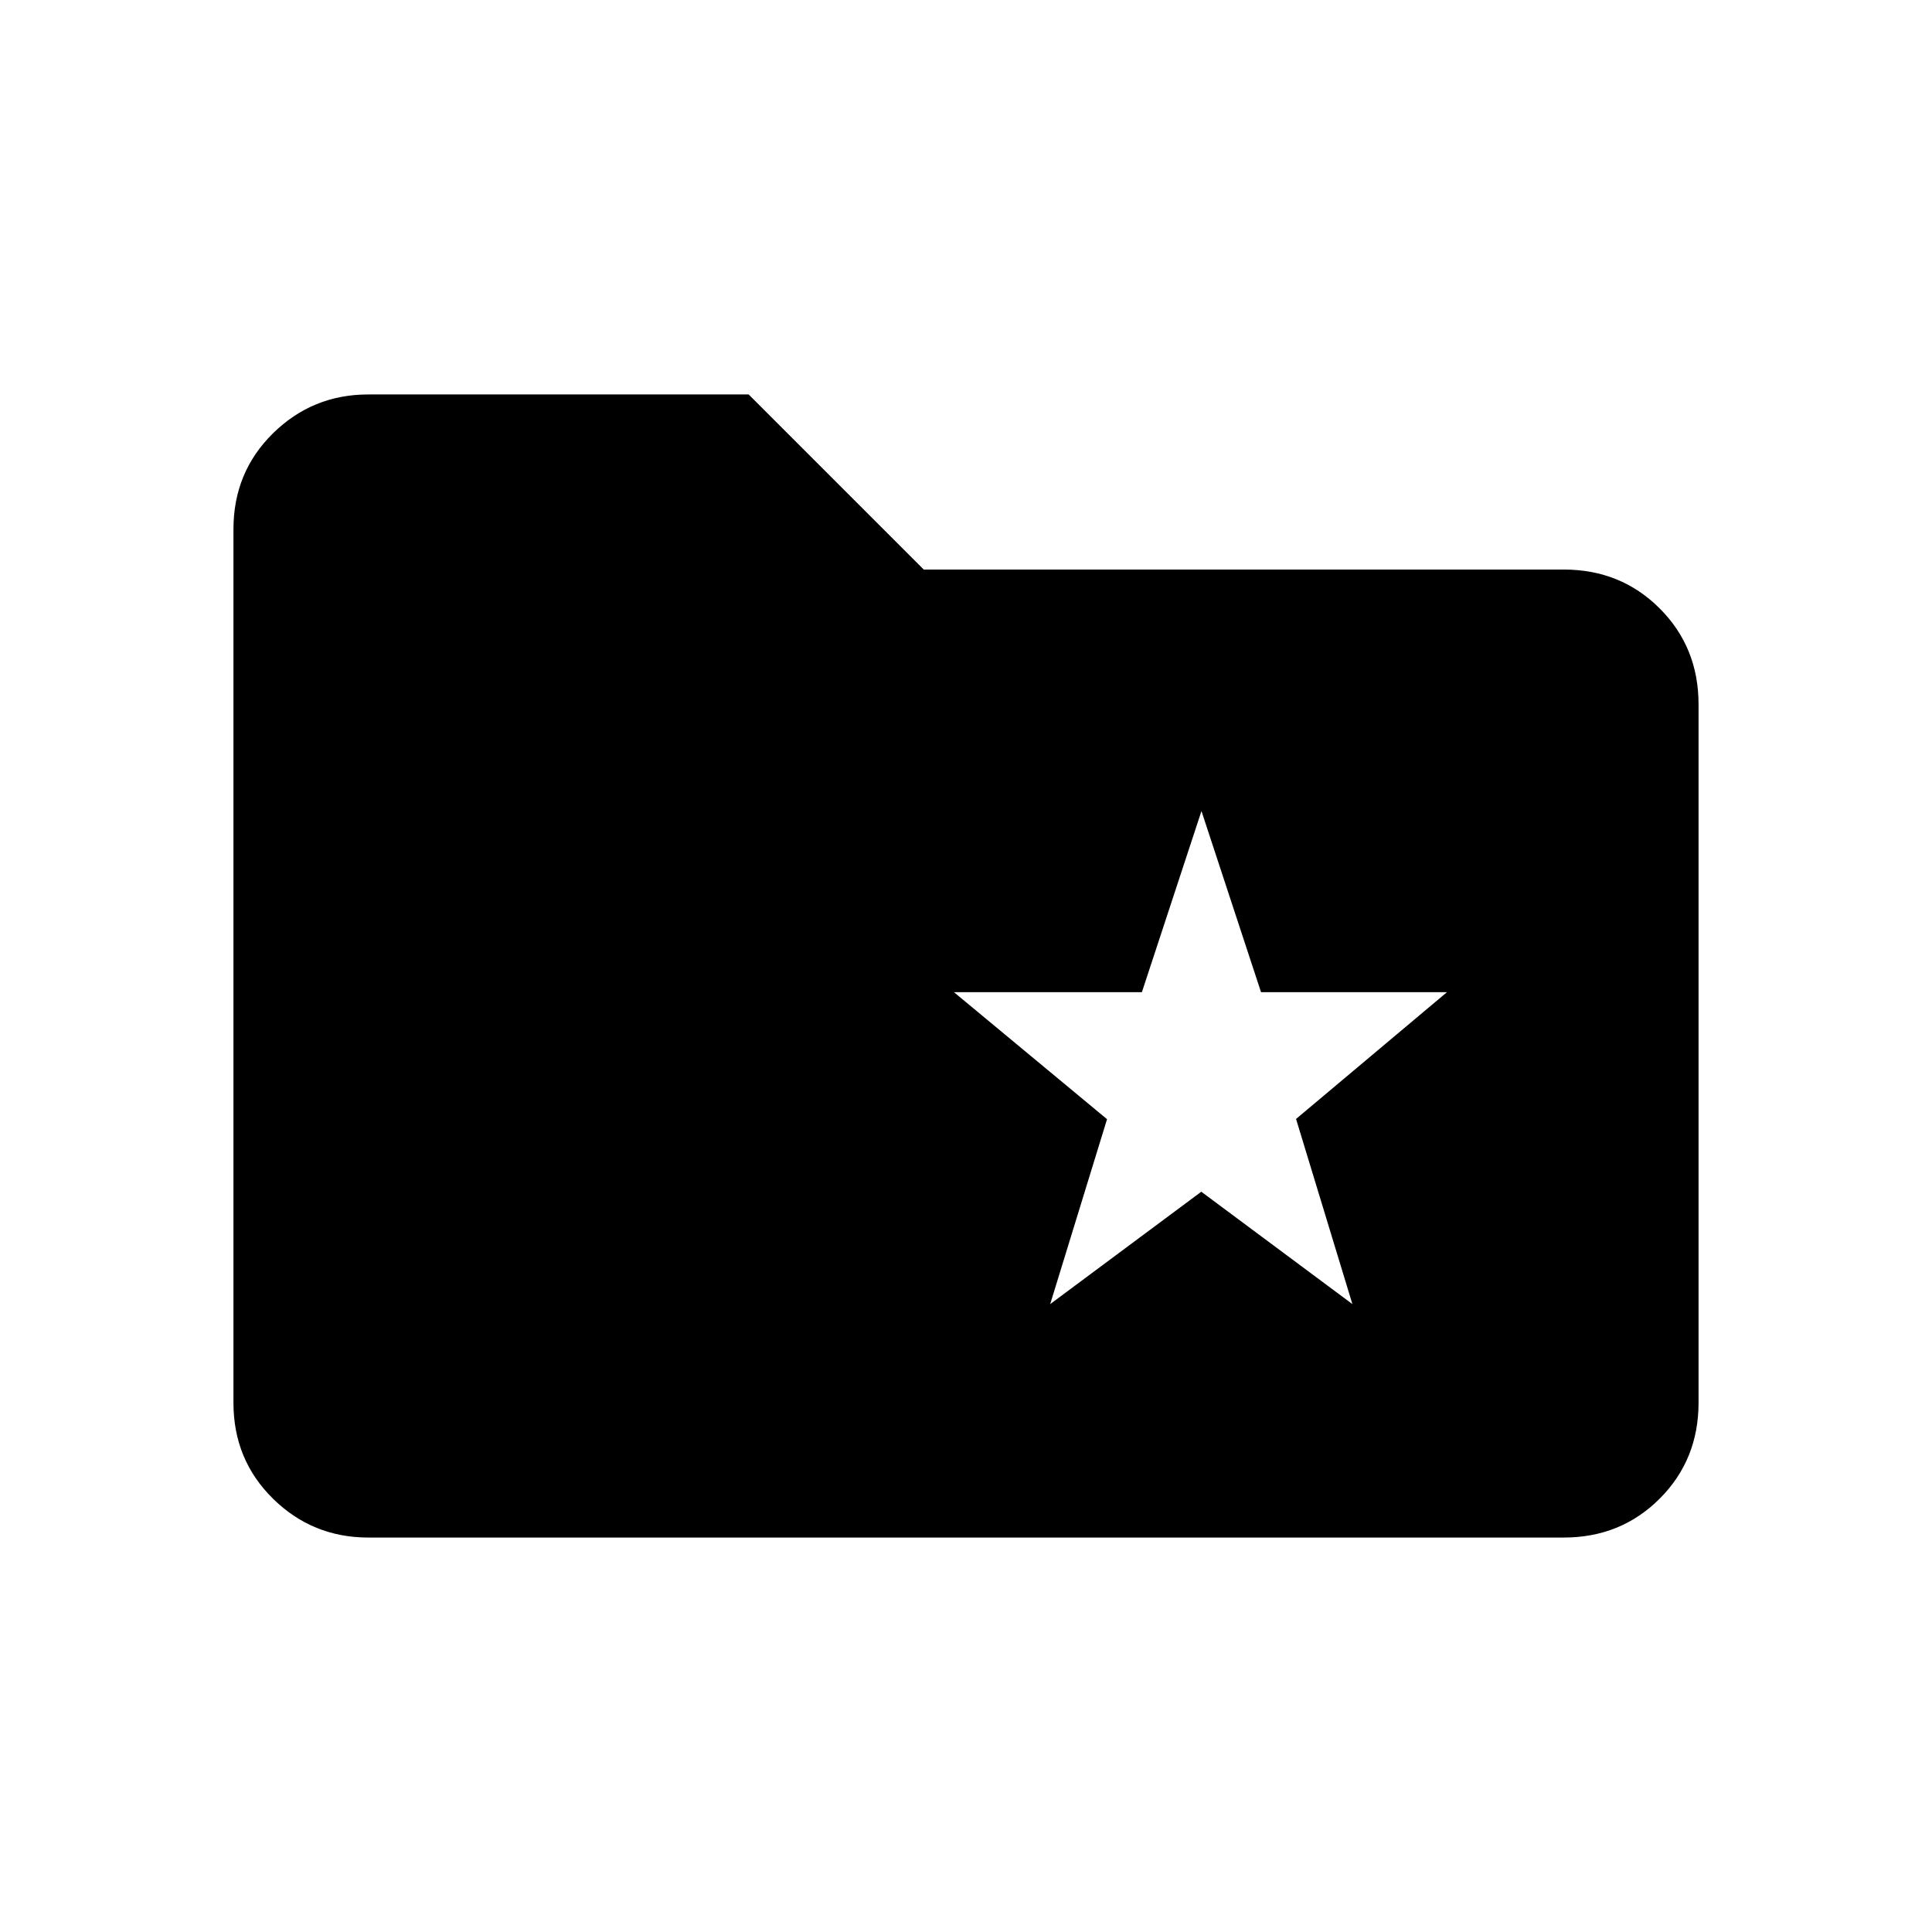 <svg xmlns="http://www.w3.org/2000/svg" height="48" viewBox="0 -960 960 960" width="48"><path d="M183-196q-27.73 0-47.36-19.32Q116-234.64 116-263v-434q0-28.36 19.64-47.68Q155.27-764 183-764h189l87 87h318q28.36 0 47.68 19.32T844-610v347q0 28.36-19.32 47.68T777-196H183Zm338.83-116 75.09-55.84L672-312l-28-92 75-63h-92.4L597-557l-29.6 90H474l76.08 63.12L521.83-312Z"/></svg>